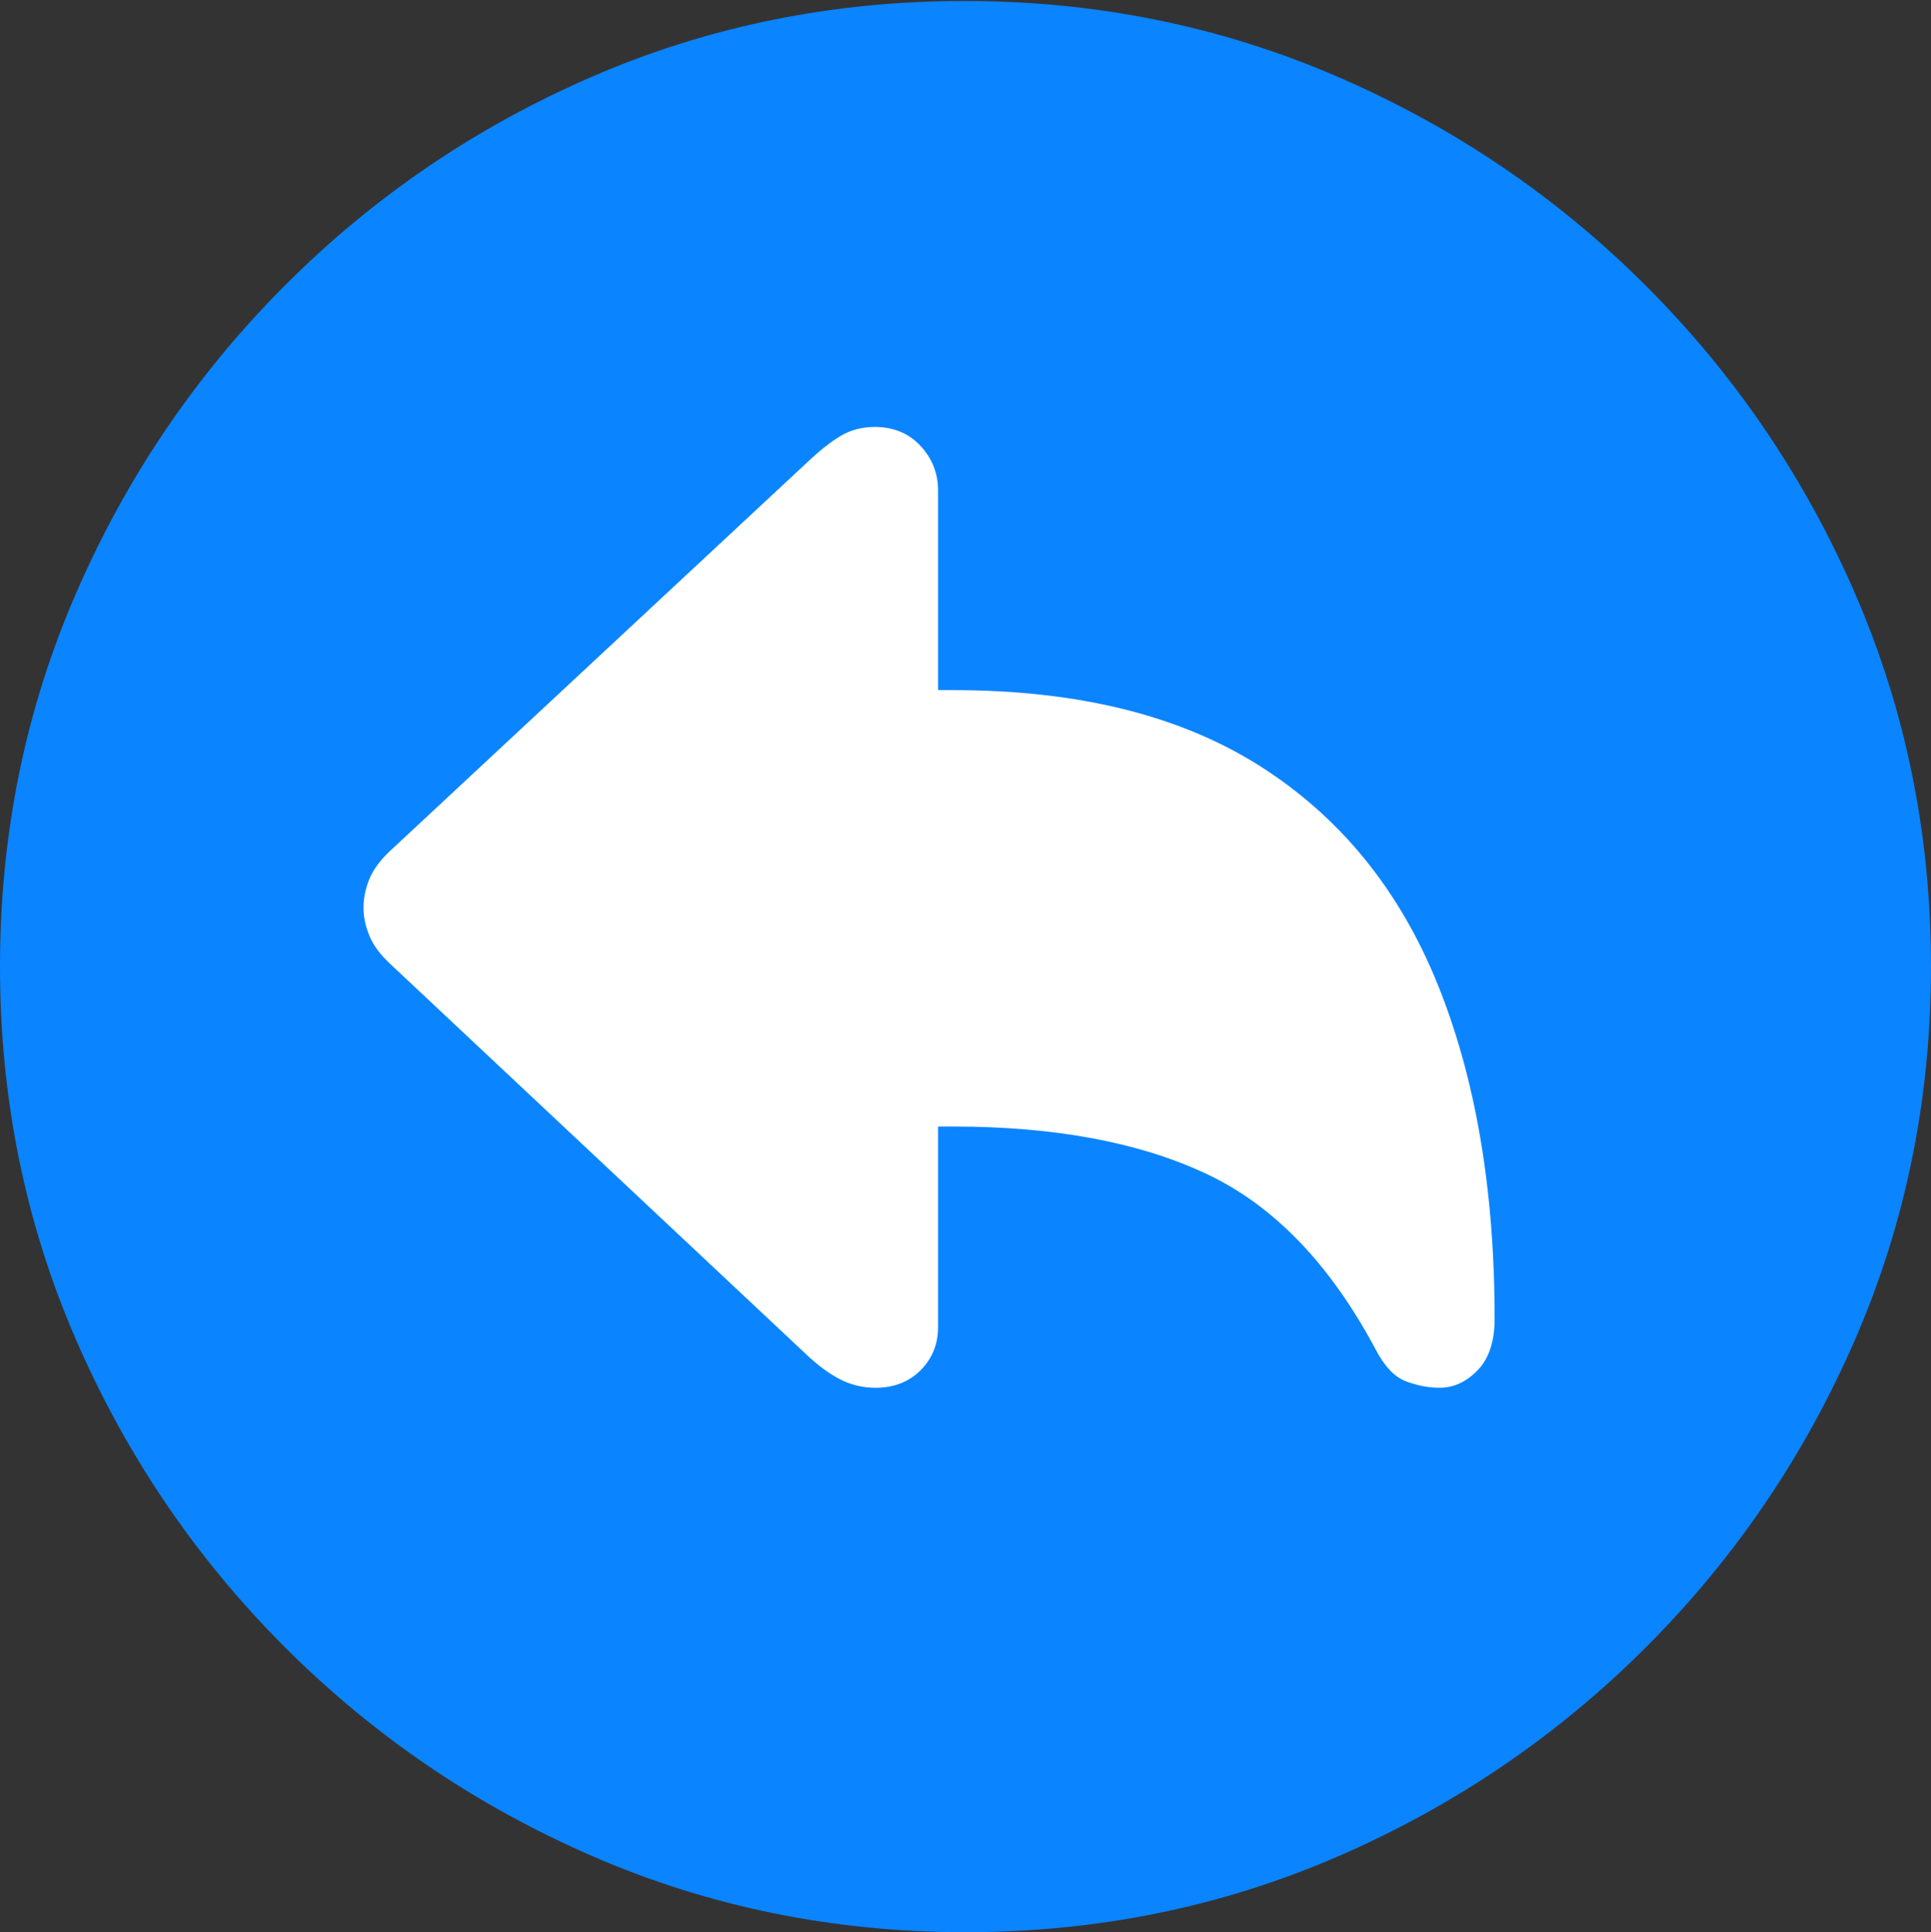 <?xml version="1.0" encoding="UTF-8"?>
<!--Generator: Apple Native CoreSVG 175.5-->
<!DOCTYPE svg
PUBLIC "-//W3C//DTD SVG 1.1//EN"
       "http://www.w3.org/Graphics/SVG/1.1/DTD/svg11.dtd">
<svg version="1.1" xmlns="http://www.w3.org/2000/svg" xmlns:xlink="http://www.w3.org/1999/xlink" width="19.922" height="19.932">
 <rect width="100%" height="100%" fill="#333333" stroke="none"/>
 <g>
  <rect height="19.932" opacity="0" width="19.922" x="0" y="0"/>
  <path d="M9.961 19.932Q12.002 19.932 13.804 19.15Q15.605 18.369 16.982 16.992Q18.359 15.615 19.141 13.813Q19.922 12.012 19.922 9.971Q19.922 7.93 19.141 6.128Q18.359 4.326 16.982 2.949Q15.605 1.572 13.799 0.791Q11.992 0.01 9.951 0.01Q7.91 0.01 6.108 0.791Q4.307 1.572 2.935 2.949Q1.562 4.326 0.781 6.128Q0 7.93 0 9.971Q0 12.012 0.781 13.813Q1.562 15.615 2.939 16.992Q4.316 18.369 6.118 19.15Q7.92 19.932 9.961 19.932Z" fill="#0a84ff"/>
  <path d="M9.033 14.316Q8.838 14.316 8.667 14.229Q8.496 14.141 8.311 13.965L4.023 9.941Q3.867 9.795 3.809 9.648Q3.75 9.502 3.75 9.365Q3.75 9.219 3.809 9.072Q3.867 8.926 4.023 8.779L8.311 4.785Q8.516 4.59 8.672 4.497Q8.828 4.404 9.023 4.404Q9.316 4.404 9.497 4.6Q9.678 4.795 9.678 5.059L9.678 7.119L9.834 7.119Q11.768 7.119 13.003 7.905Q14.238 8.691 14.829 10.146Q15.42 11.602 15.42 13.604Q15.42 13.955 15.244 14.136Q15.068 14.316 14.854 14.316Q14.678 14.316 14.502 14.248Q14.326 14.18 14.19 13.916Q13.486 12.598 12.446 12.109Q11.406 11.621 9.834 11.621L9.678 11.621L9.678 13.691Q9.678 13.955 9.497 14.136Q9.316 14.316 9.033 14.316Z" fill="#ffffff"/>
 </g>
</svg>
